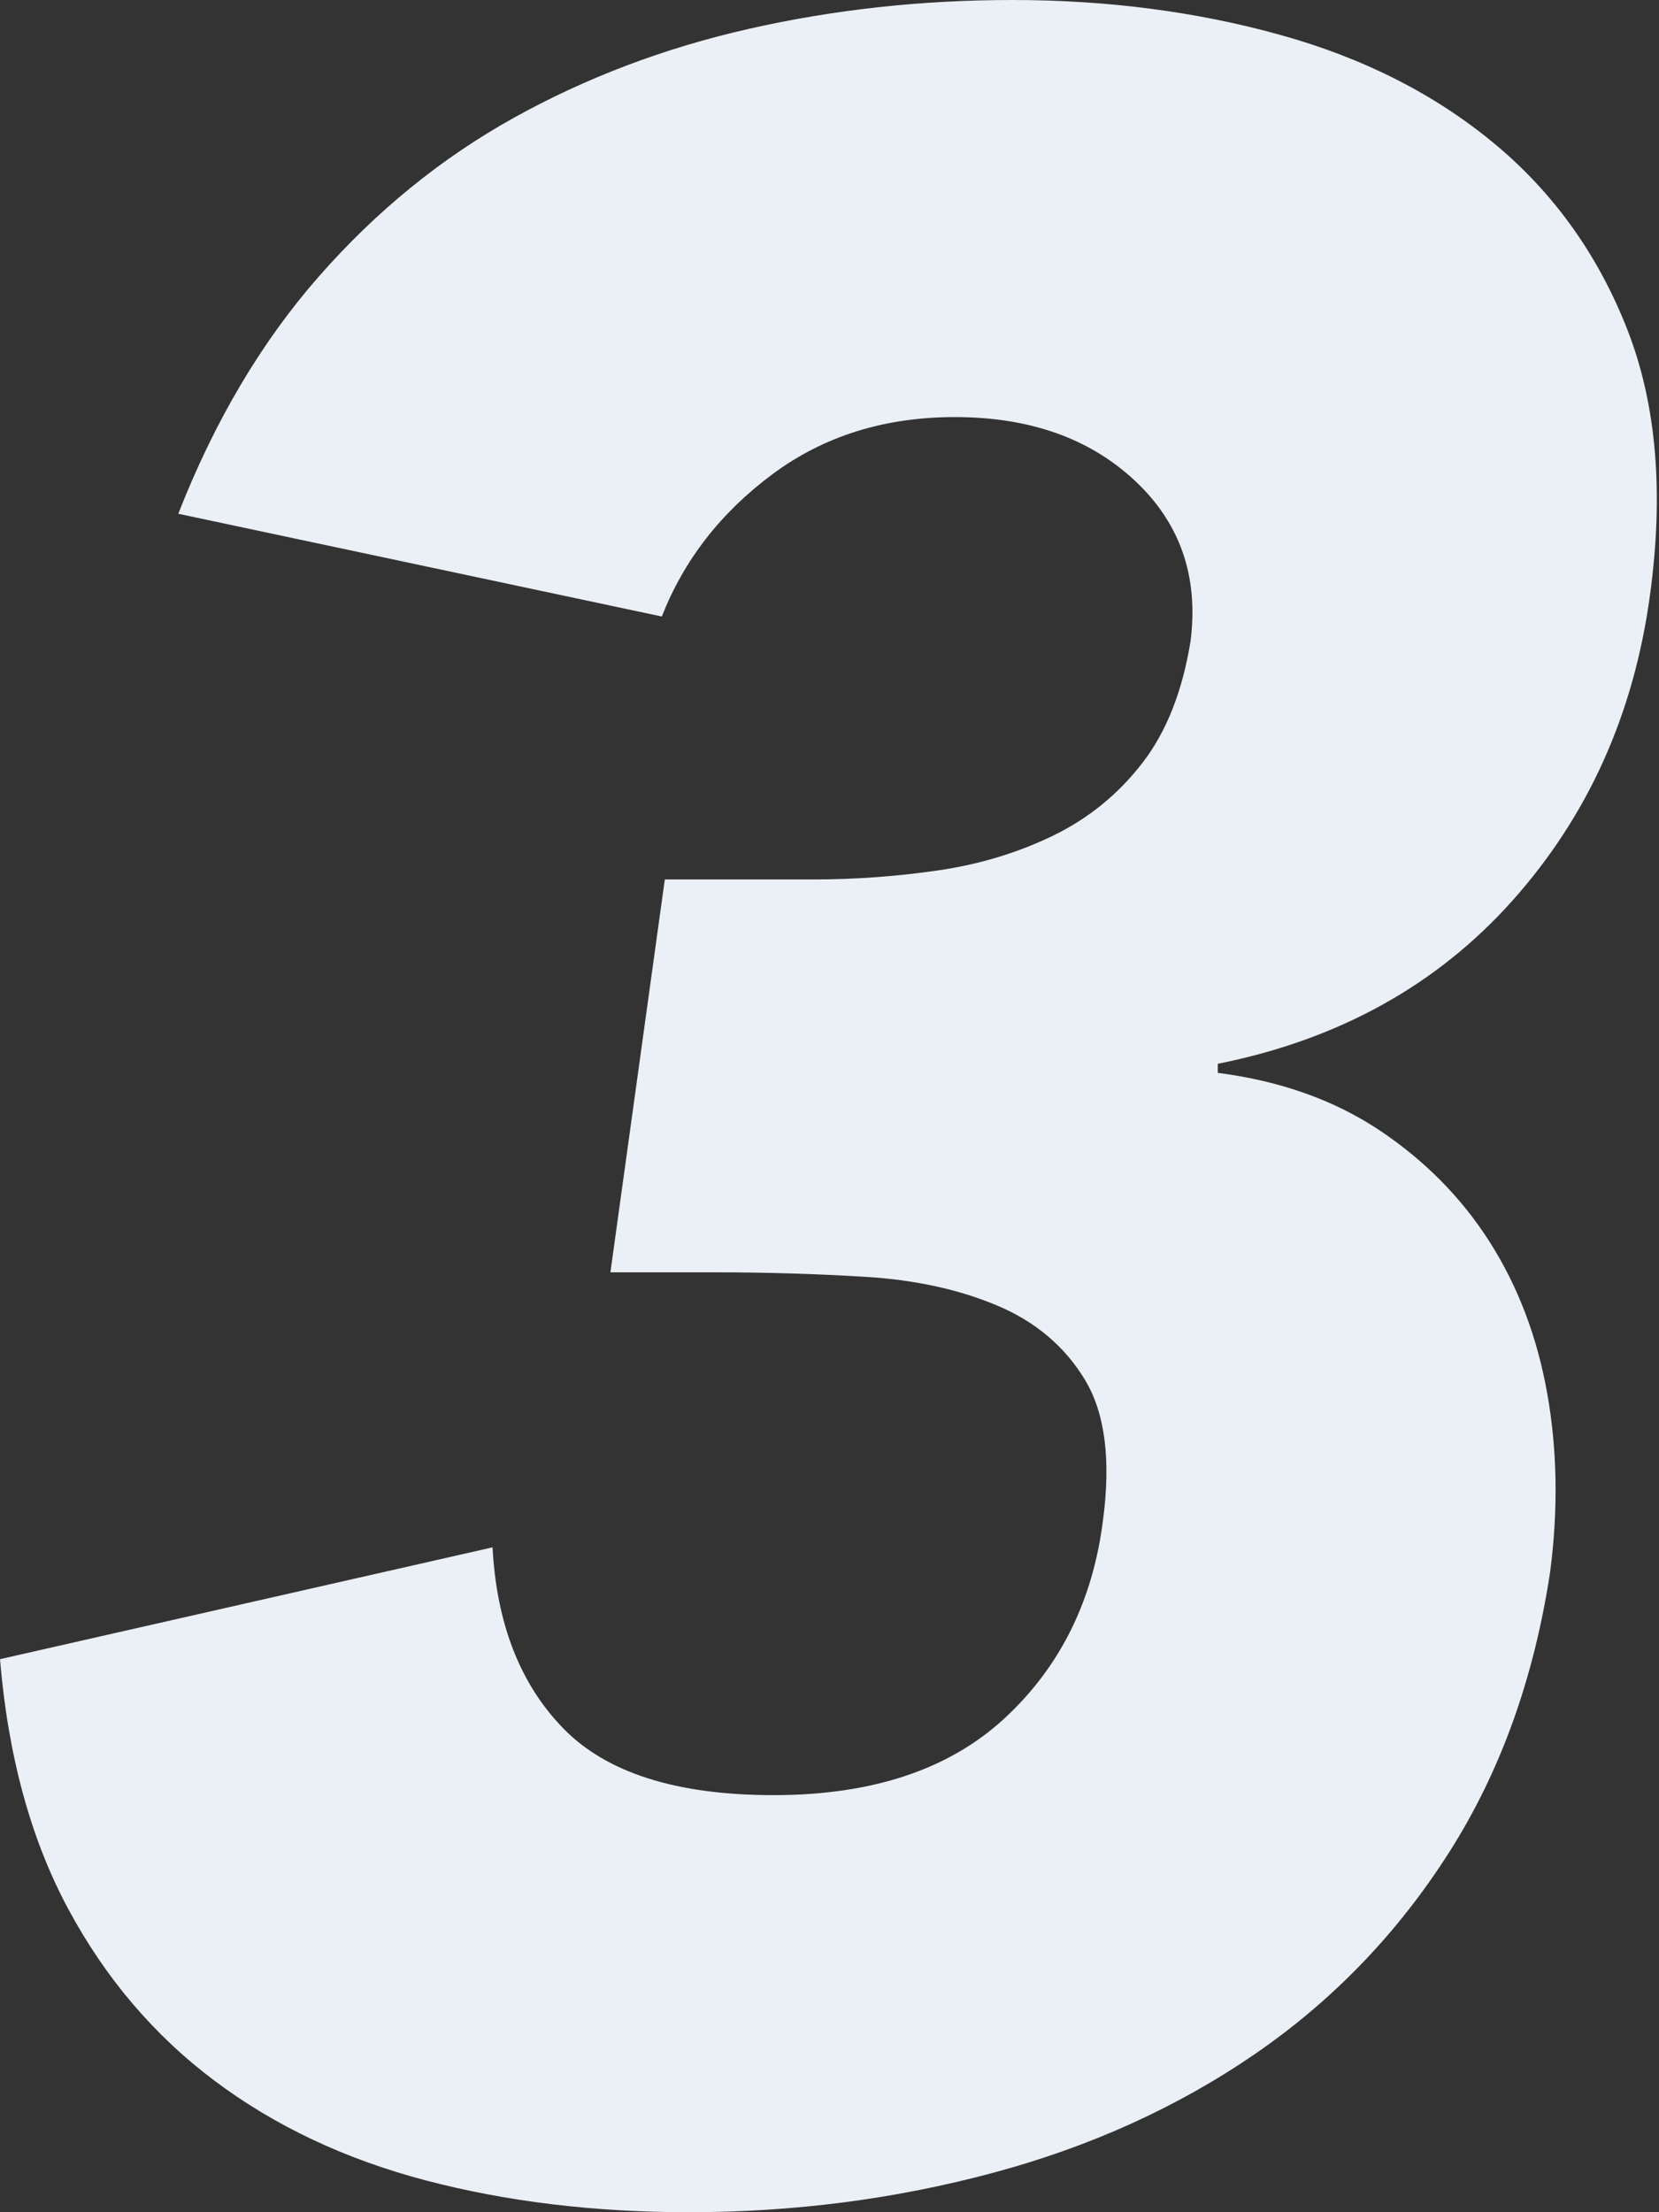 <?xml version="1.0" encoding="UTF-8"?>
<svg width="48px" height="64px" viewBox="0 0 48 64" version="1.1" xmlns="http://www.w3.org/2000/svg" xmlns:xlink="http://www.w3.org/1999/xlink">
    <rect x="0" y="0" width="48" height="64" fill="#333333" stroke="none"/>
    <title>3备份</title>
    <g id="交互" stroke="none" stroke-width="1" fill="none" fill-rule="evenodd">
        <g id="Artboard-Copy-77" transform="translate(-946, -108)" fill="#EBEFF6" fill-rule="nonzero">
            <g id="Group-8" transform="translate(48, 108)">
                <path d="M917.934,64 C920.965,64 923.894,63.621 926.721,62.863 C929.548,62.106 932.084,60.954 934.328,59.41 C936.572,57.865 938.437,55.927 939.923,53.596 C941.41,51.264 942.386,48.554 942.852,45.464 C943.086,43.658 943.056,41.938 942.765,40.306 C942.474,38.674 941.92,37.217 941.104,35.934 C940.288,34.652 939.224,33.574 937.913,32.699 C936.601,31.825 935.042,31.271 933.235,31.038 L933.235,31.038 L933.235,30.776 C936.732,30.077 939.574,28.503 941.76,26.055 C943.945,23.607 945.271,20.663 945.738,17.224 C946.146,14.251 945.927,11.687 945.082,9.53 C944.237,7.373 942.954,5.581 941.235,4.153 C939.515,2.725 937.446,1.676 935.027,1.005 C932.608,0.335 930.029,0 927.29,0 C924.667,0 922.131,0.277 919.683,0.831 C917.235,1.384 914.962,2.244 912.863,3.41 C910.765,4.576 908.885,6.106 907.224,8 C905.563,9.894 904.208,12.182 903.158,14.863 L903.158,14.863 L917.148,17.836 C917.789,16.204 918.852,14.834 920.339,13.727 C921.825,12.619 923.588,12.066 925.628,12.066 C927.785,12.066 929.519,12.678 930.831,13.902 C932.142,15.126 932.681,16.67 932.448,18.536 C932.215,19.993 931.749,21.173 931.049,22.077 C930.35,22.98 929.49,23.679 928.47,24.175 C927.45,24.67 926.342,25.005 925.148,25.18 C923.953,25.355 922.743,25.443 921.519,25.443 L921.519,25.443 L917.235,25.443 L915.661,36.809 L918.721,36.809 C920.179,36.809 921.621,36.852 923.049,36.94 C924.477,37.027 925.745,37.304 926.852,37.77 C927.96,38.237 928.805,38.951 929.388,39.913 C929.971,40.874 930.146,42.23 929.913,43.978 C929.621,46.31 928.674,48.219 927.071,49.705 C925.468,51.191 923.239,51.934 920.383,51.934 C917.585,51.934 915.559,51.293 914.306,50.011 C913.053,48.729 912.368,46.98 912.251,44.765 L912.251,44.765 L898,48 C898.233,50.798 898.889,53.202 899.967,55.213 C901.046,57.224 902.459,58.885 904.208,60.197 C905.956,61.508 907.996,62.47 910.328,63.082 C912.659,63.694 915.195,64 917.934,64 Z" id="3备份"></path>
            </g>
        </g>
    </g>
</svg>